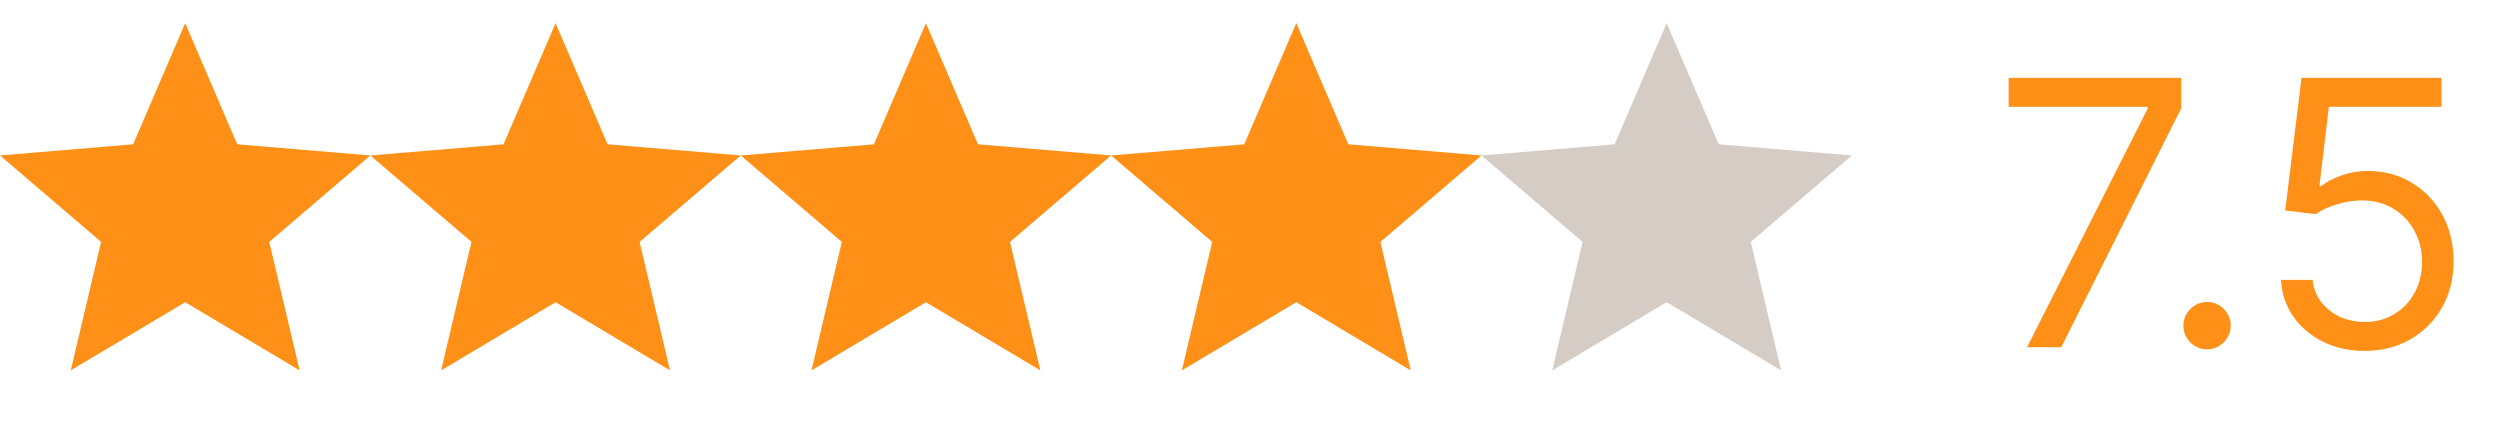 <svg width="108" height="19" viewBox="0 0 108 19" fill="none" xmlns="http://www.w3.org/2000/svg">
<path fill-rule="evenodd" clip-rule="evenodd" d="M72 13.055L76.944 16L75.632 10.45L80 6.716L74.248 6.234L72 1L69.752 6.234L64 6.716L68.368 10.45L67.056 16L72 13.055Z" fill="#D5CDC5"/>
<path fill-rule="evenodd" clip-rule="evenodd" d="M56 13.055L60.944 16L59.632 10.45L64 6.716L58.248 6.234L56 1L53.752 6.234L48 6.716L52.368 10.45L51.056 16L56 13.055Z" fill="#FF9017"/>
<path fill-rule="evenodd" clip-rule="evenodd" d="M40 13.055L44.944 16L43.632 10.45L48 6.716L42.248 6.234L40 1L37.752 6.234L32 6.716L36.368 10.45L35.056 16L40 13.055Z" fill="#FF9017"/>
<path fill-rule="evenodd" clip-rule="evenodd" d="M24 13.055L28.944 16L27.632 10.45L32 6.716L26.248 6.234L24 1L21.752 6.234L16 6.716L20.368 10.45L19.056 16L24 13.055Z" fill="#FF9017"/>
<path fill-rule="evenodd" clip-rule="evenodd" d="M8 13.055L12.944 16L11.632 10.45L16 6.716L10.248 6.234L8 1L5.752 6.234L0 6.716L4.368 10.45L3.056 16L8 13.055Z" fill="#FF9017"/>
<path d="M87.568 15L92.773 4.705V4.614H86.773V3.364H94.227V4.682L89.046 15H87.568ZM95.345 15.091C95.065 15.091 94.824 14.991 94.624 14.79C94.423 14.589 94.322 14.348 94.322 14.068C94.322 13.788 94.423 13.547 94.624 13.347C94.824 13.146 95.065 13.046 95.345 13.046C95.626 13.046 95.866 13.146 96.067 13.347C96.267 13.547 96.368 13.788 96.368 14.068C96.368 14.254 96.32 14.424 96.226 14.579C96.135 14.735 96.012 14.86 95.856 14.954C95.705 15.046 95.535 15.091 95.345 15.091ZM102.153 15.159C101.487 15.159 100.886 15.027 100.352 14.761C99.818 14.496 99.39 14.133 99.068 13.671C98.746 13.208 98.57 12.682 98.54 12.091H99.903C99.956 12.617 100.195 13.053 100.619 13.398C101.047 13.739 101.559 13.909 102.153 13.909C102.631 13.909 103.055 13.797 103.426 13.574C103.801 13.35 104.095 13.044 104.307 12.653C104.523 12.259 104.631 11.814 104.631 11.318C104.631 10.811 104.519 10.358 104.295 9.96C104.076 9.559 103.773 9.242 103.386 9.011C103 8.78 102.559 8.663 102.062 8.659C101.706 8.655 101.341 8.71 100.966 8.824C100.591 8.934 100.282 9.076 100.04 9.25L98.722 9.091L99.426 3.364H105.472V4.614H100.608L100.199 8.045H100.267C100.506 7.856 100.805 7.699 101.165 7.574C101.525 7.449 101.9 7.386 102.29 7.386C103.002 7.386 103.636 7.557 104.193 7.898C104.754 8.235 105.193 8.697 105.511 9.284C105.833 9.871 105.994 10.542 105.994 11.296C105.994 12.038 105.828 12.701 105.494 13.284C105.165 13.864 104.71 14.322 104.131 14.659C103.551 14.992 102.892 15.159 102.153 15.159Z" fill="#FF9017"/>
</svg>
